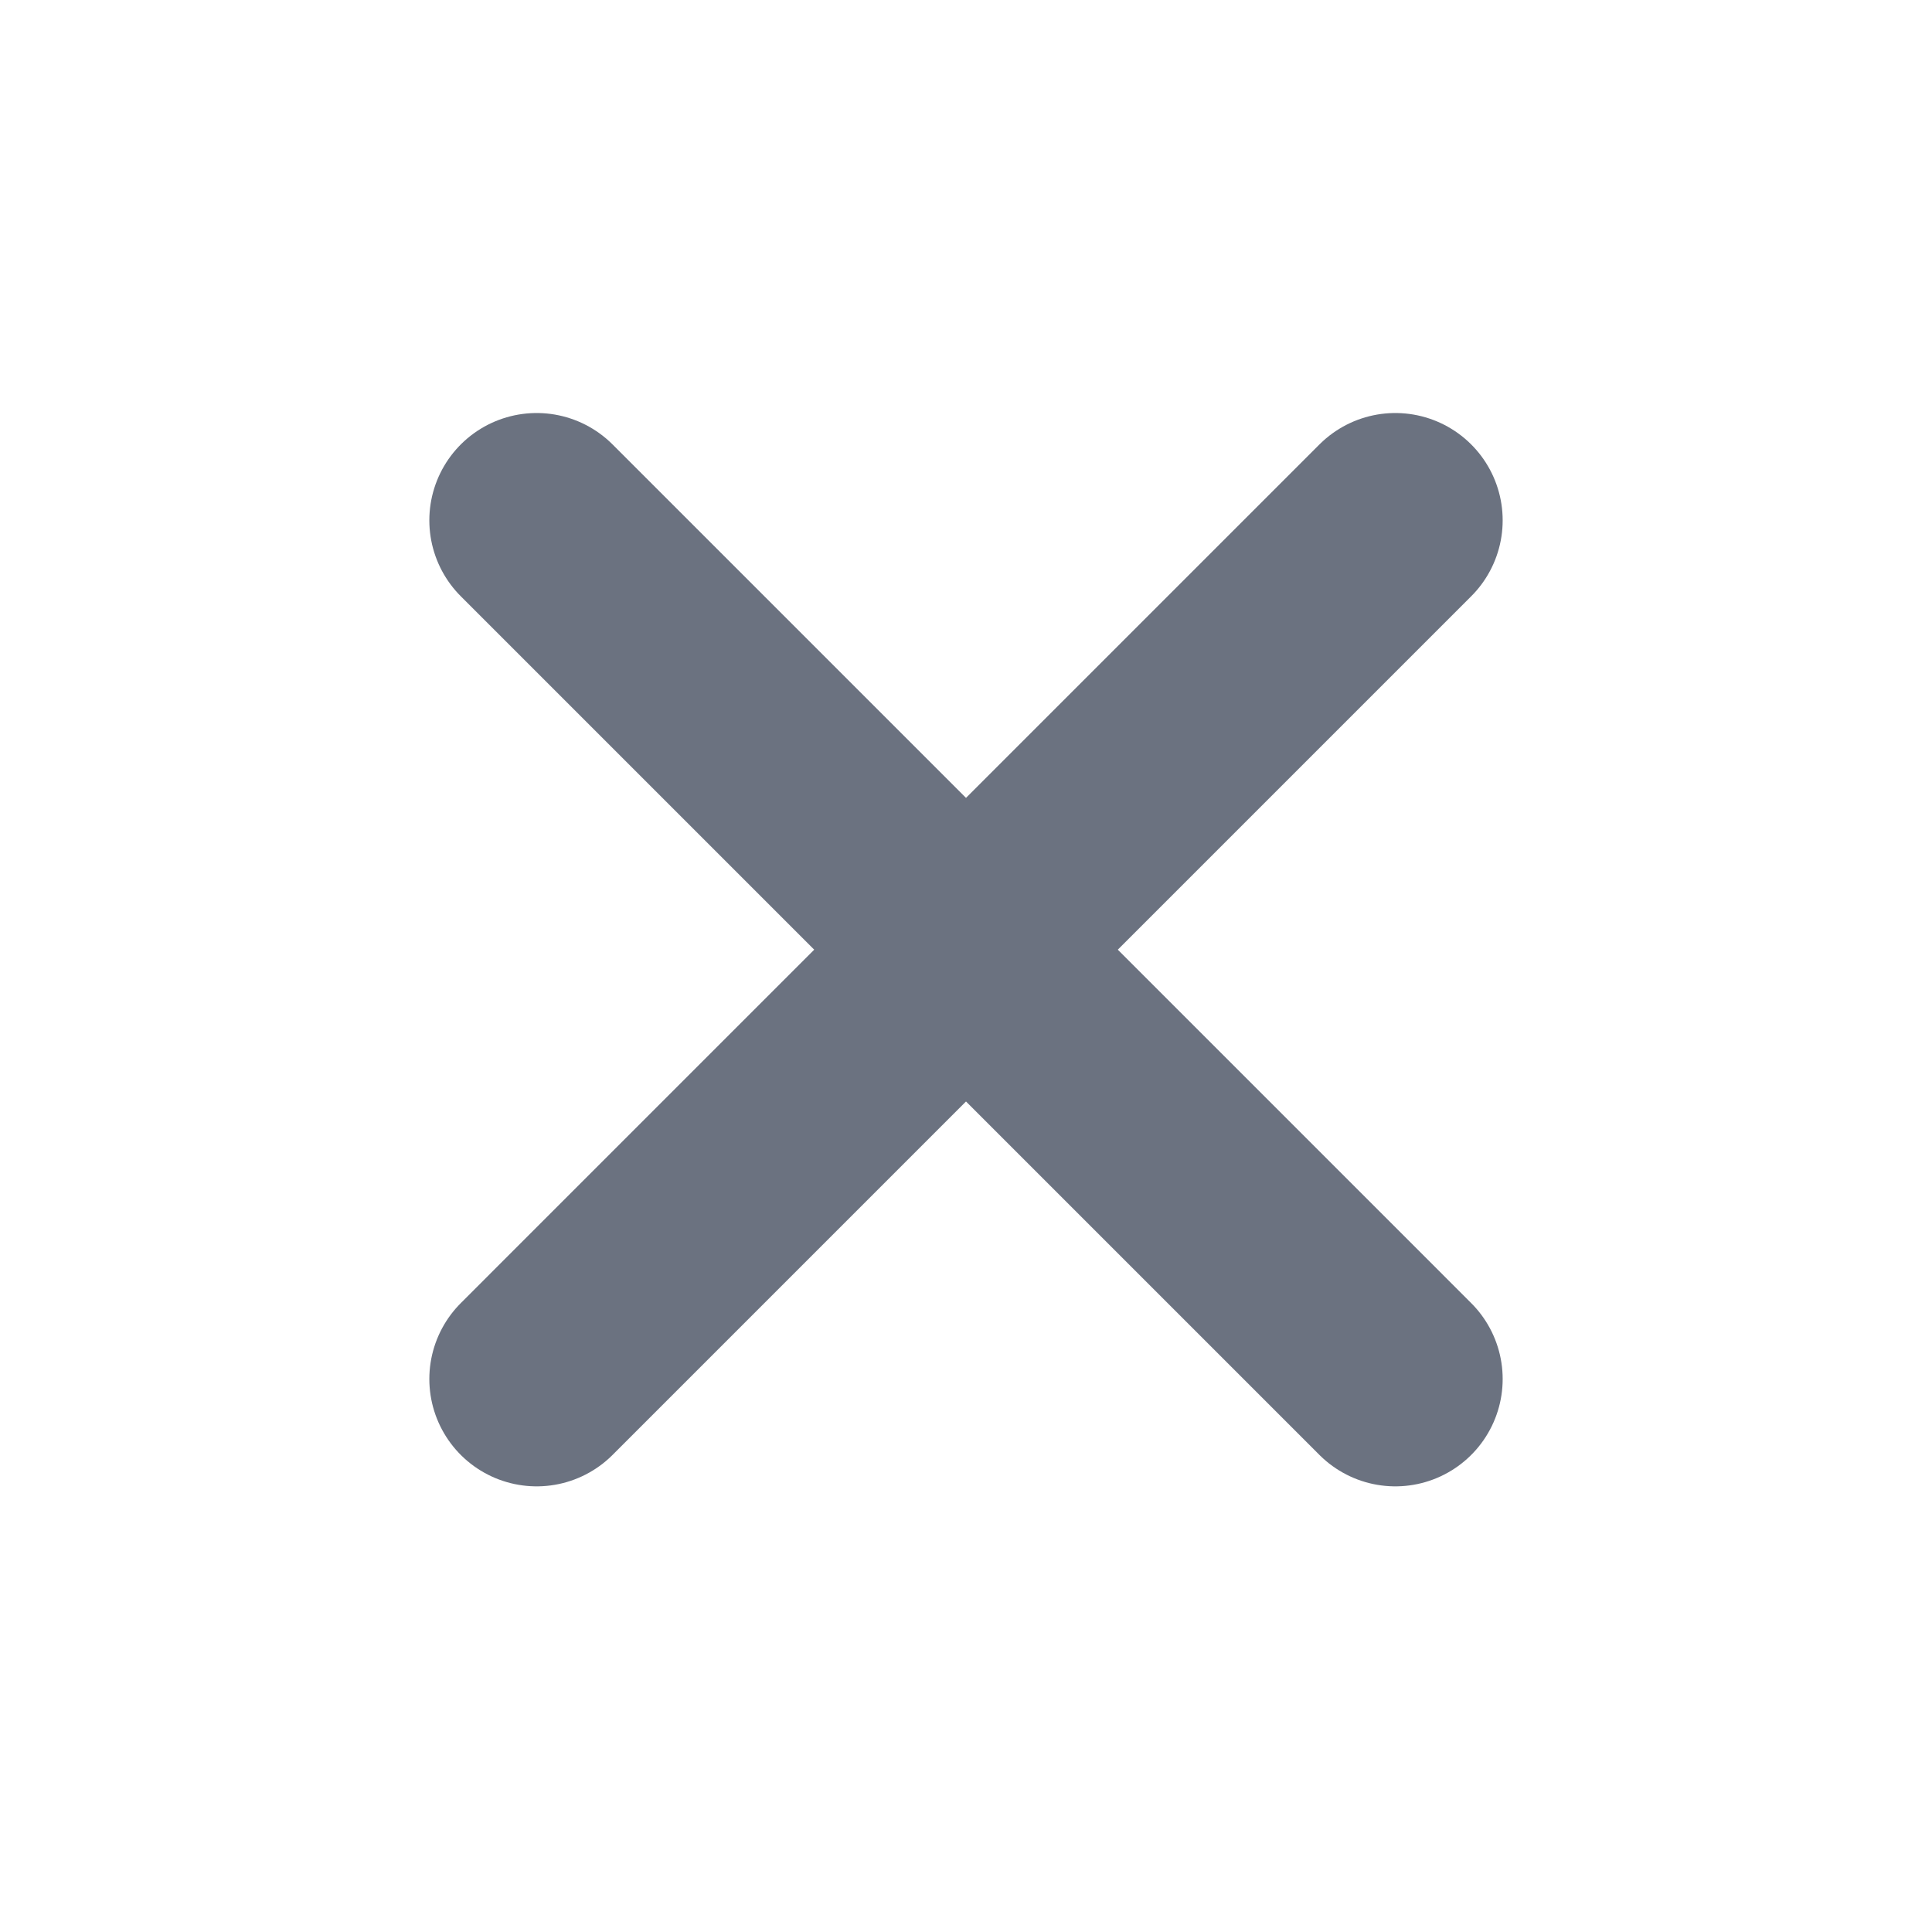 <svg width="9" height="9" viewBox="0 0 9 9" fill="none" xmlns="http://www.w3.org/2000/svg">
<g id="x">
<g id="Vector">
<path d="M6.5 2.424L2.5 6.424L6.5 2.424Z" fill="#6B7280"/>
<path d="M6.5 2.424L2.5 6.424" stroke="#6B7280" stroke-linecap="round" stroke-linejoin="round"/>
</g>
<g id="Vector_2">
<path d="M2.5 2.424L6.5 6.424L2.5 2.424Z" fill="#6B7280"/>
<path d="M2.5 2.424L6.5 6.424" stroke="#6B7280" stroke-linecap="round" stroke-linejoin="round"/>
</g>
</g>
</svg>
